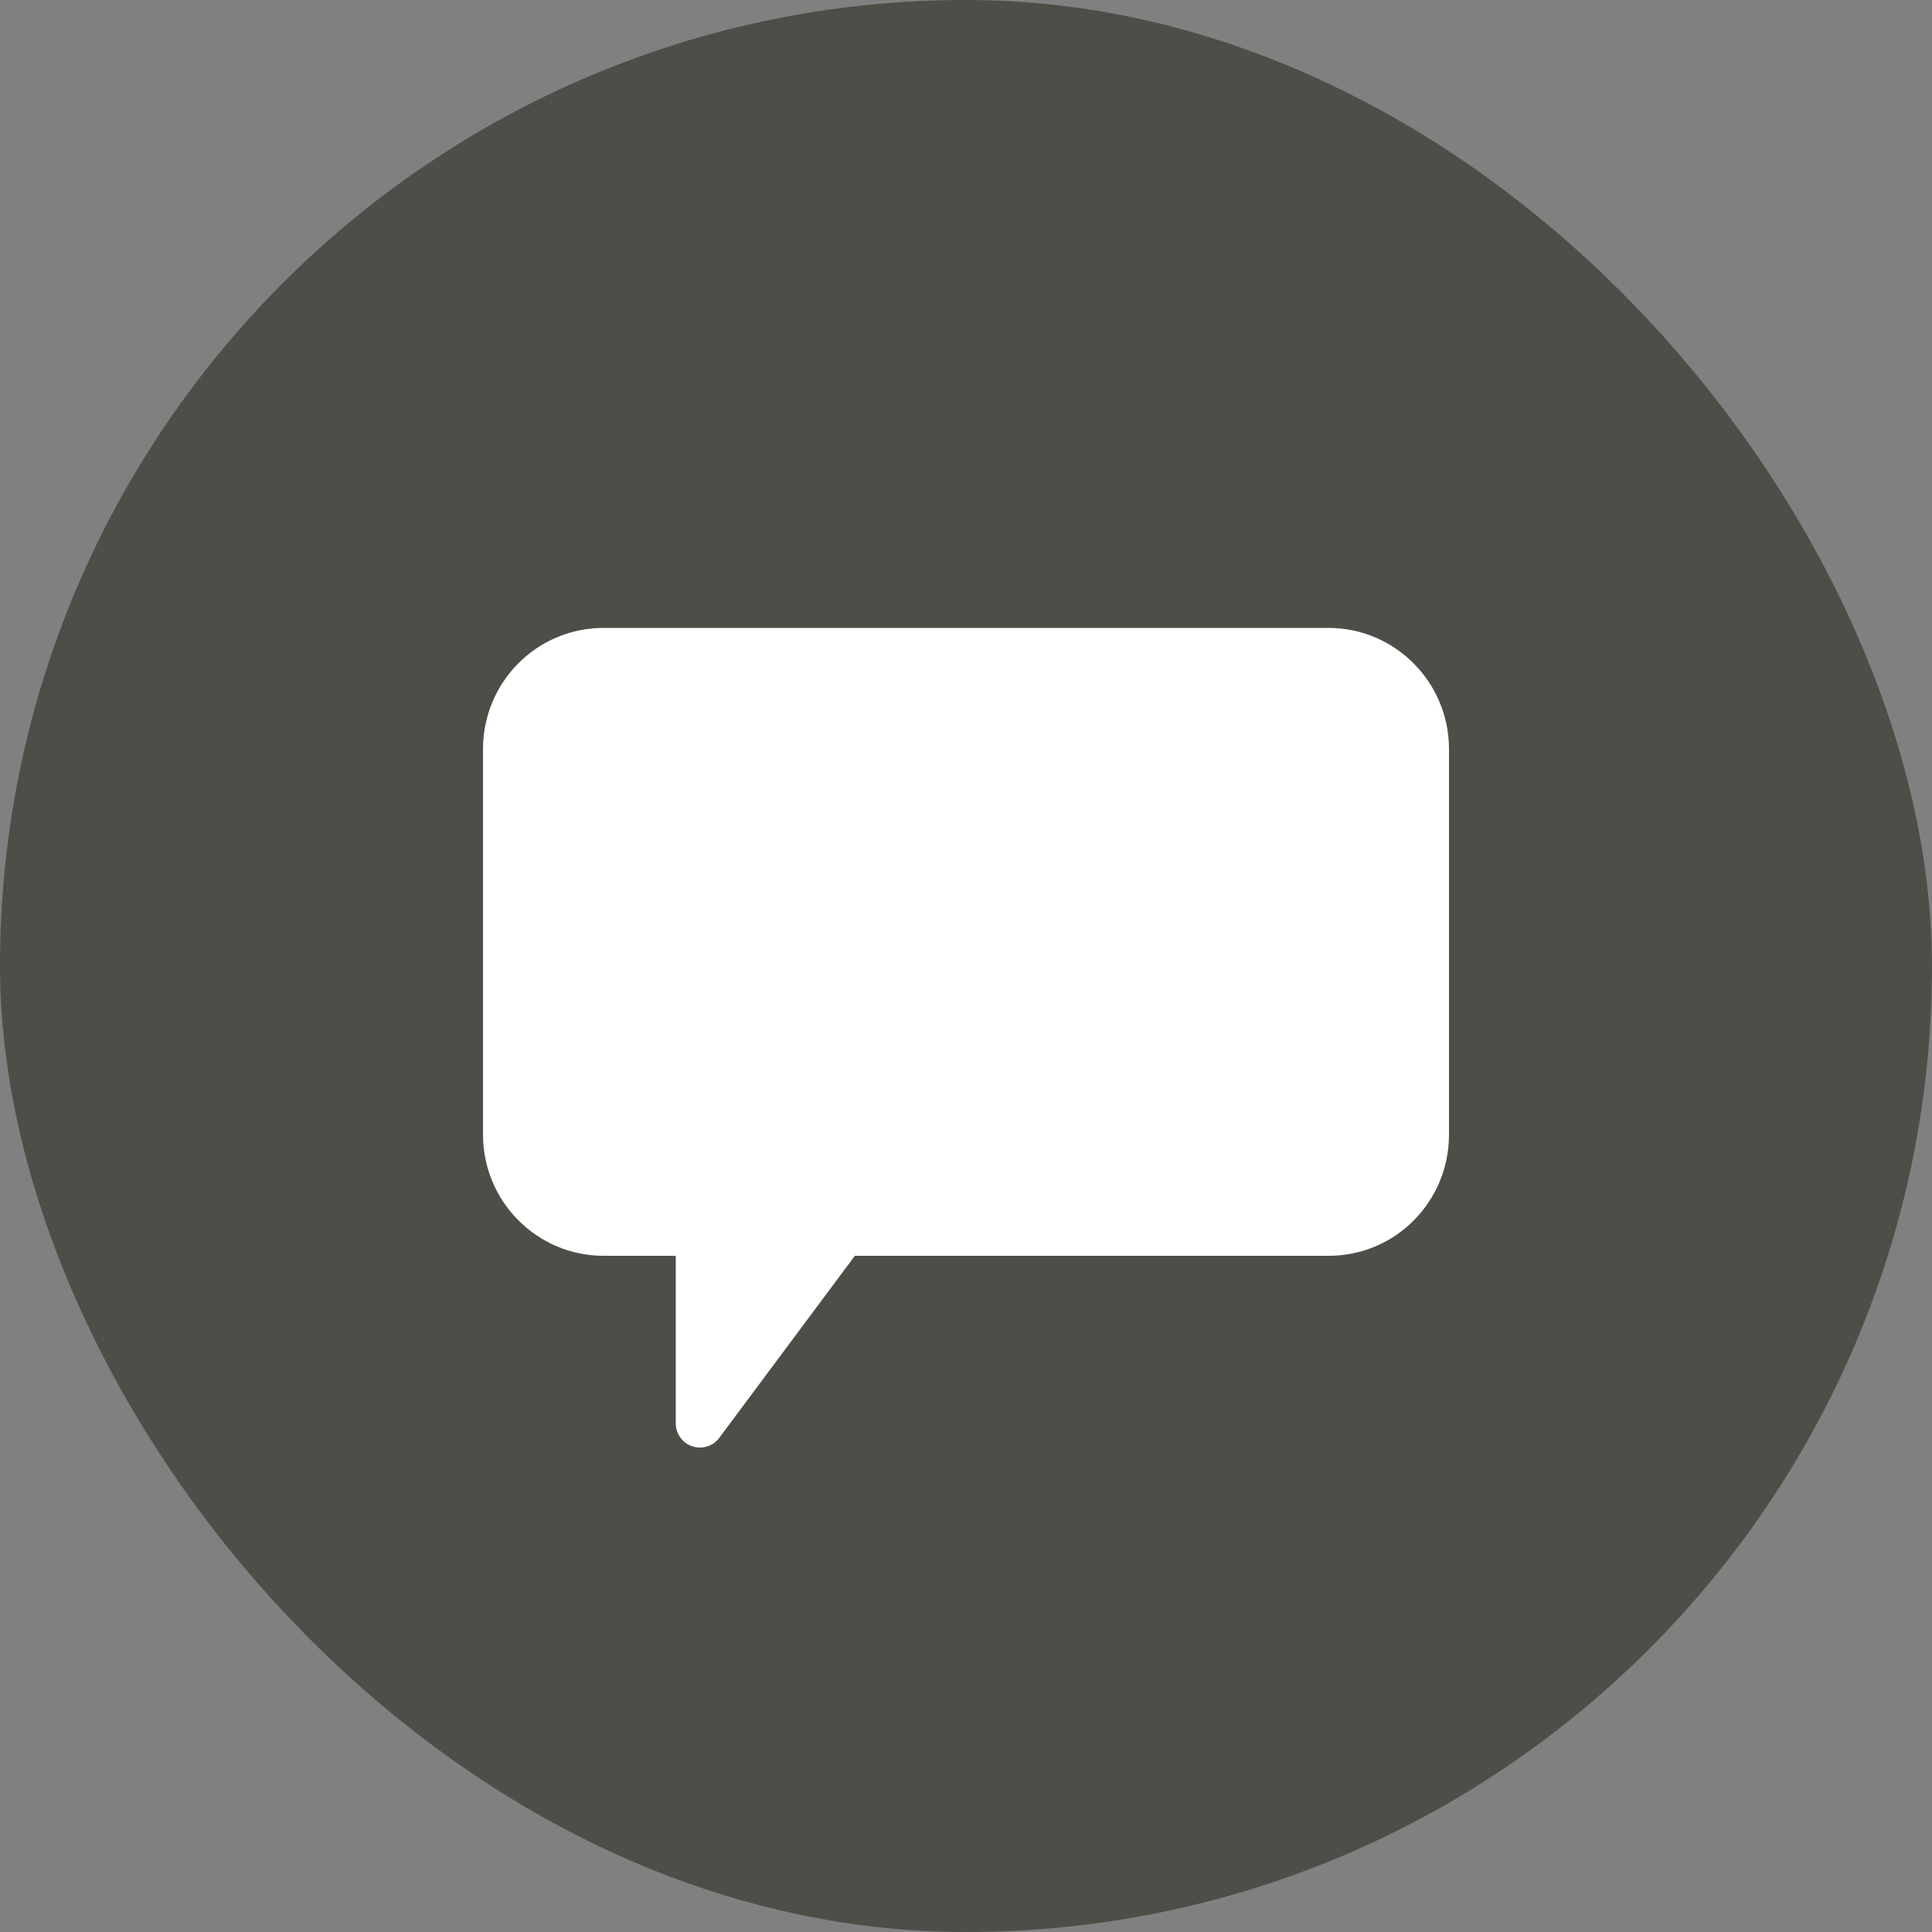 <?xml version="1.0" encoding="UTF-8" standalone="no"?>
<svg width="40px" height="40px" viewBox="0 0 40 40" version="1.1" xmlns="http://www.w3.org/2000/svg" xmlns:xlink="http://www.w3.org/1999/xlink">
    <rect x="0" y="0" width="40" height="40" fill="#808080" stroke="none"/>
    <!-- Generator: Sketch 42 (36781) - http://www.bohemiancoding.com/sketch -->
    <title>Group 7 Copy 4</title>
    <desc>Created with Sketch.</desc>
    <defs>
        <rect id="path-1" x="0" y="0" width="40" height="40" rx="20"></rect>
    </defs>
    <g id="Page-1" stroke="none" stroke-width="1" fill="none" fill-rule="evenodd">
        <g id="Group-7-Copy-4">
            <g id="Rectangle-1254-Copy-6">
                <use fill="#4E4D47" xlink:href="#path-1"></use>
                <!--<use fill-opacity="0.16" fill="#FFFFFF" xlink:href="#path-1"></use>-->
            </g>
            <path d="M17.448,25.5 L14.491,29.47 L14.491,25.5 L12.496,25.5 C11.394,25.5 10.5,24.598 10.5,23.491 L10.5,15.509 C10.5,14.399 11.391,13.5 12.497,13.5 L27.503,13.5 C28.606,13.5 29.5,14.402 29.5,15.509 L29.5,23.491 C29.5,24.601 28.614,25.5 27.51,25.5 L17.448,25.5 Z" id="Stroke-1059" stroke="#FFFFFF" stroke-linecap="round" stroke-linejoin="round" fill="#FFFFFF"></path>
        </g>
    </g>
</svg>
